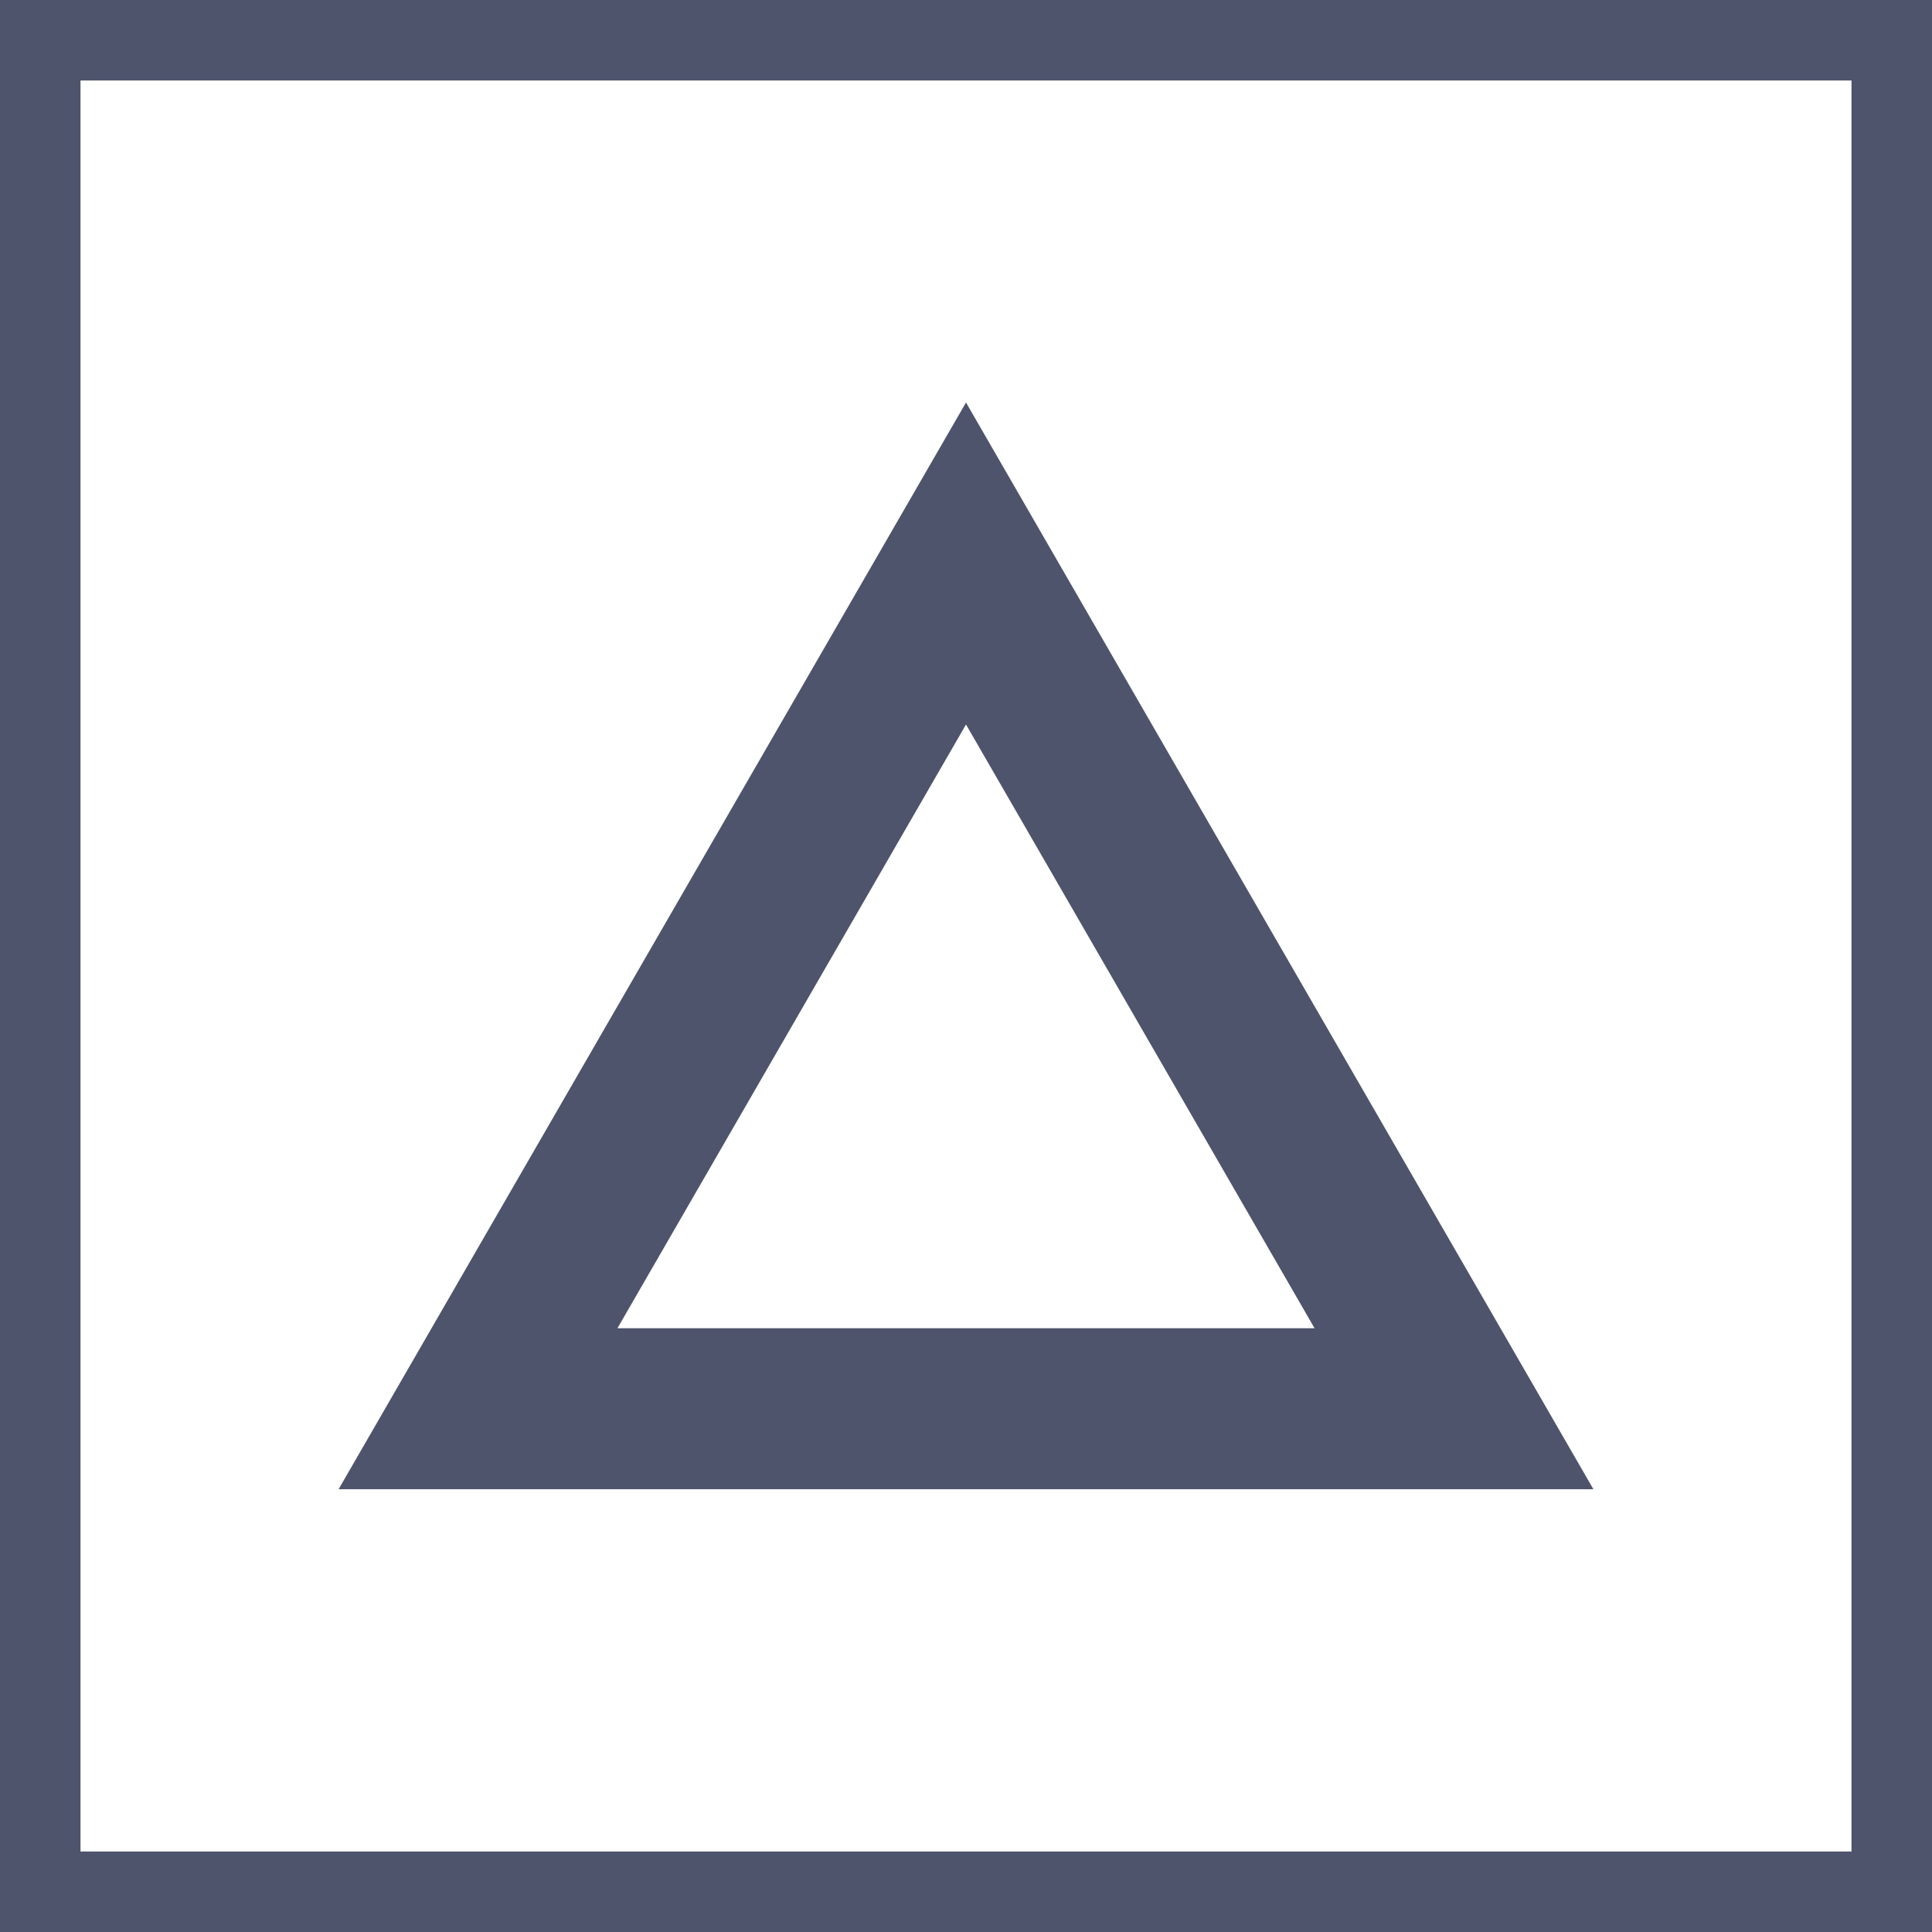 <?xml version="1.0" encoding="UTF-8"?>
<svg width="24px" height="24px" viewBox="0 0 24 24" version="1.1" xmlns="http://www.w3.org/2000/svg" xmlns:xlink="http://www.w3.org/1999/xlink">
    <!-- Generator: Sketch 46.2 (44496) - http://www.bohemiancoding.com/sketch -->
    <title>DB / Icons / Components / Components / Delta@1.5x</title>
    <desc>Created with Sketch.</desc>
    <defs></defs>
    <g id="Symbols" stroke="none" stroke-width="1" fill="none" fill-rule="evenodd">
        <g id="DB-/-Icons-/-Components-/-Components-/-Delta" fill="#4E546C">
            <g>
                <path d="M0,0 L24,0 L24,24 L0,24 L0,0 Z M1,1 L1,23 L23,23 L23,1 L1,1 Z" id="DB-/-Icons-/-Grid"></path>
                <path d="M7.67,16.5 L16.33,16.5 L12,9 L7.67,16.5 Z M19.794,18.5 L4.206,18.5 L12,5 L19.794,18.5 Z" id="Polygon" fill-rule="nonzero"></path>
            </g>
        </g>
    </g>
</svg>